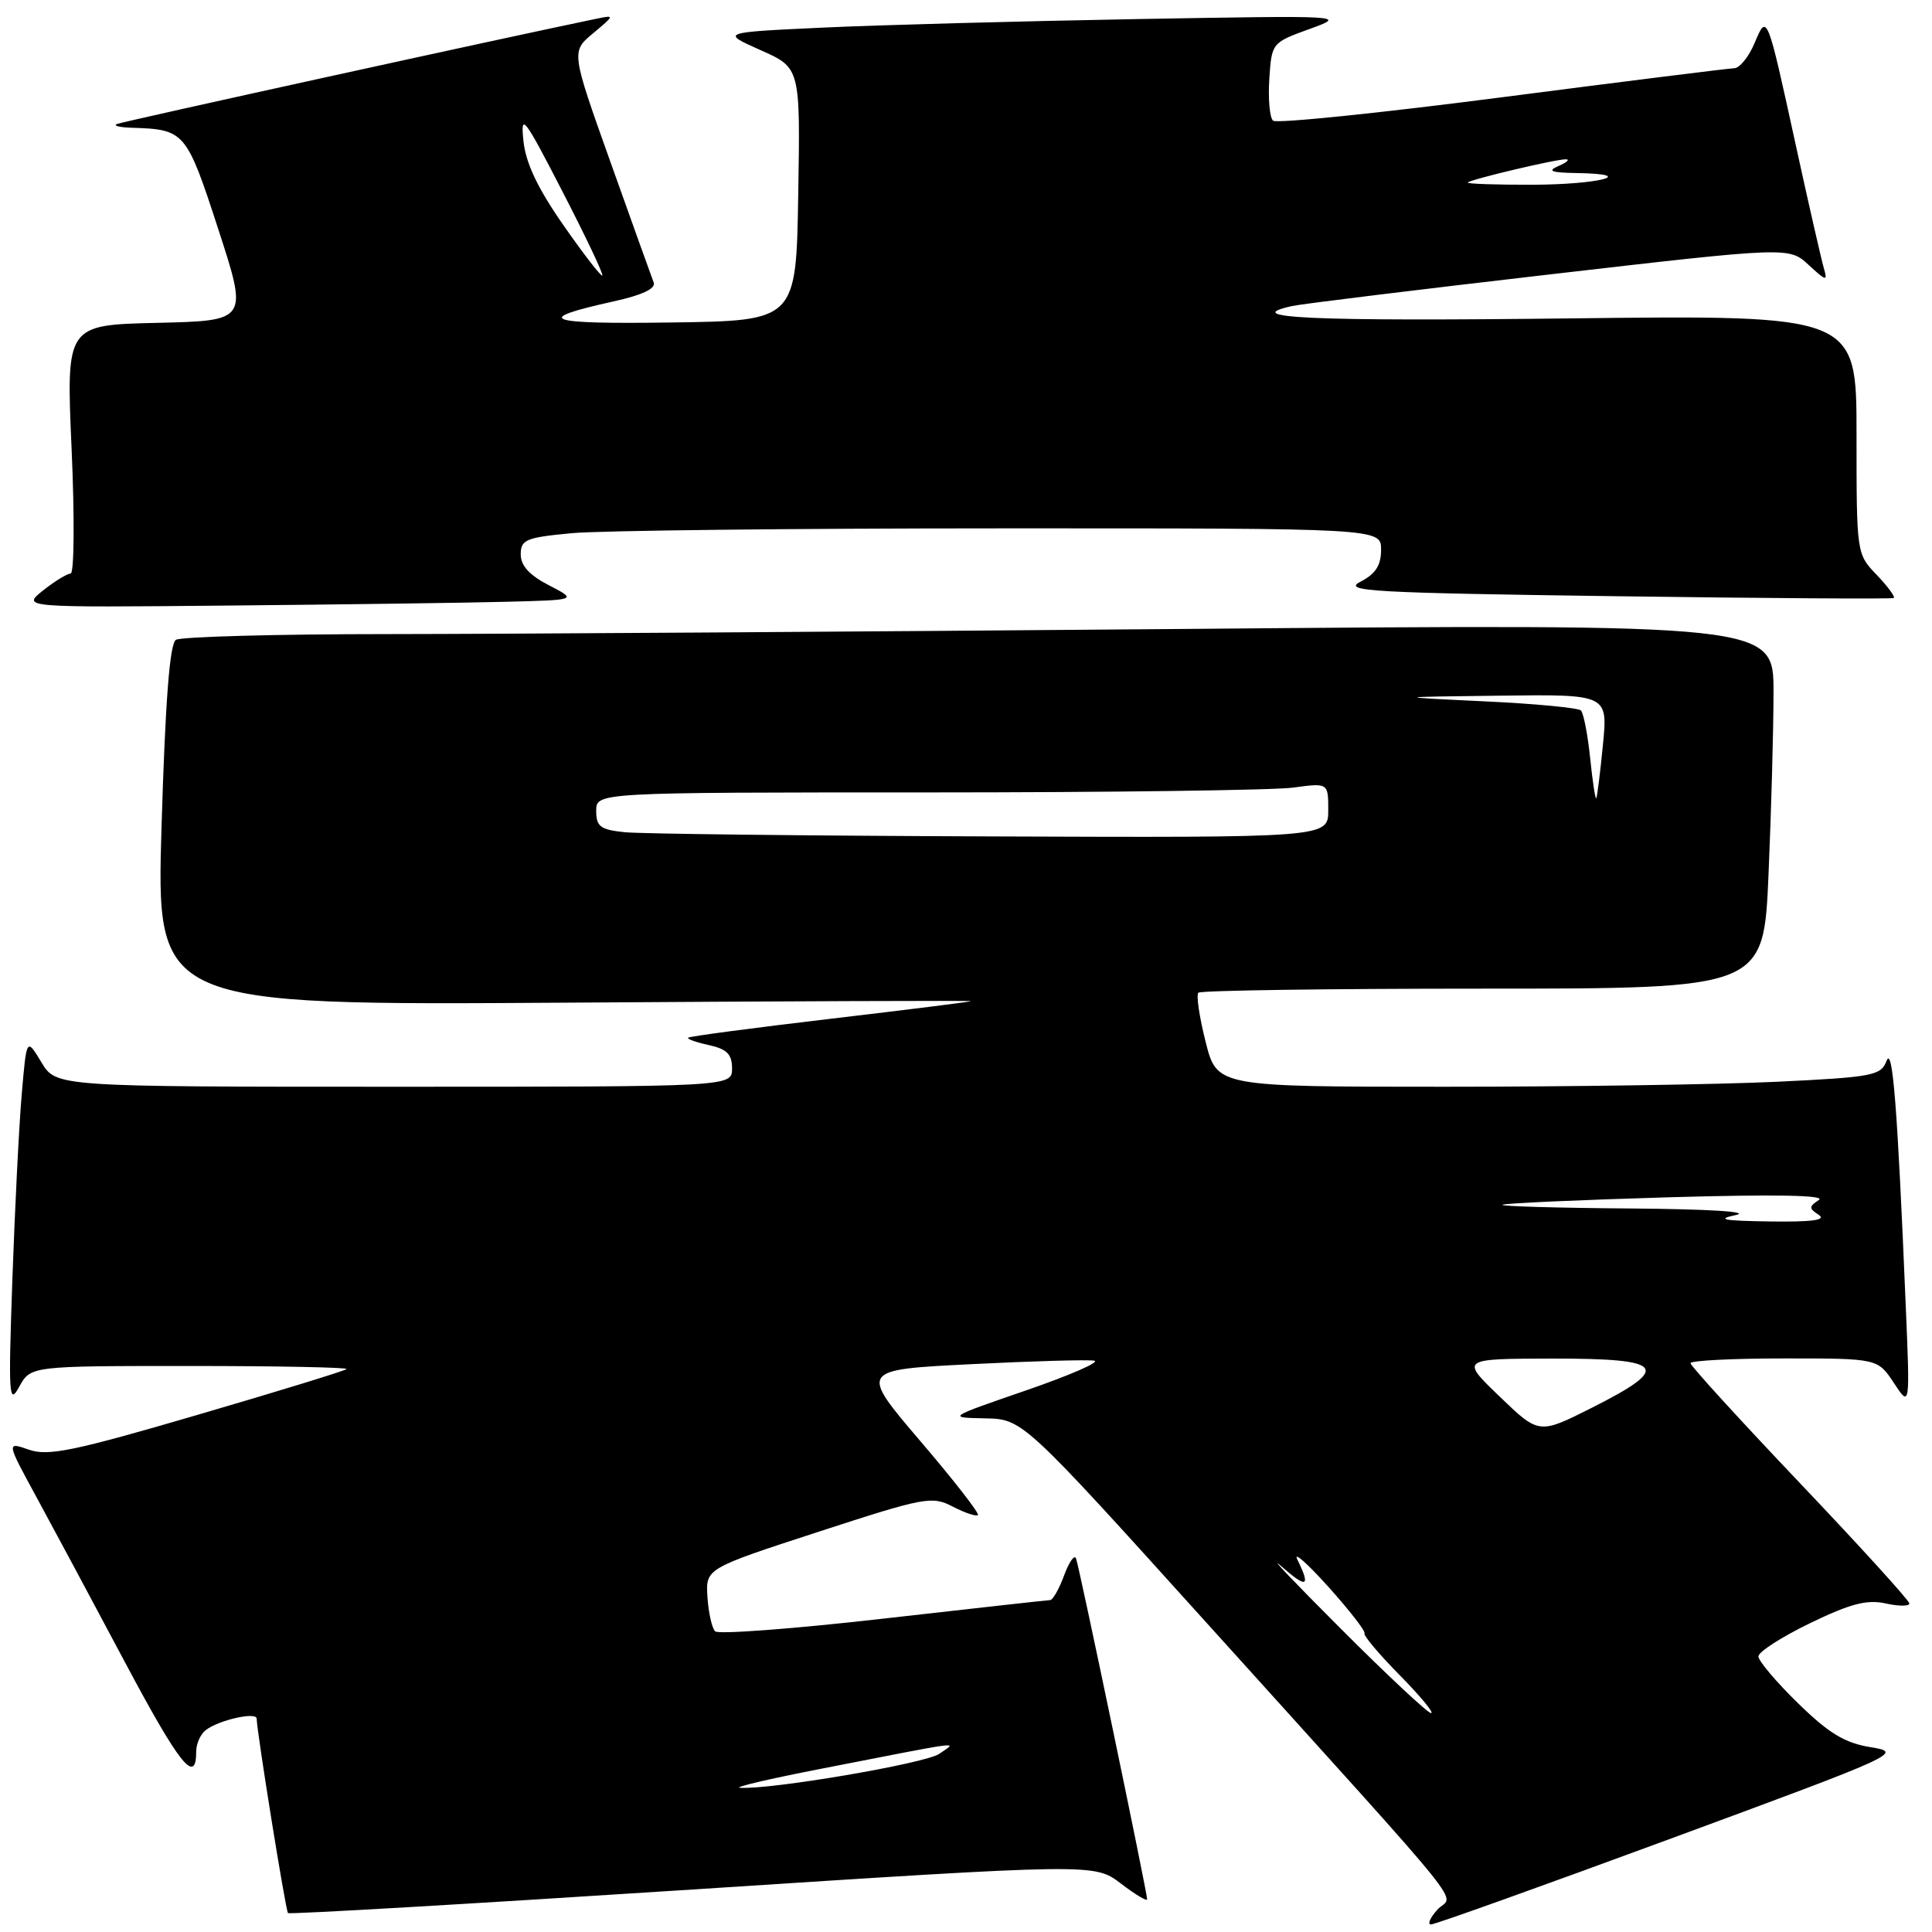 <?xml version="1.0" encoding="UTF-8" standalone="no"?>
<!DOCTYPE svg PUBLIC "-//W3C//DTD SVG 1.1//EN" "http://www.w3.org/Graphics/SVG/1.1/DTD/svg11.dtd" >
<svg xmlns="http://www.w3.org/2000/svg" xmlns:xlink="http://www.w3.org/1999/xlink" version="1.1" viewBox="0 0 256 256">
 <g >
 <path fill="currentColor"
d=" M 221.43 243.61 C 251.59 232.49 252.21 232.21 247.91 231.52 C 244.45 230.96 242.37 229.71 238.25 225.69 C 235.36 222.87 233.00 220.08 233.00 219.48 C 233.00 218.88 236.08 216.90 239.84 215.08 C 245.17 212.50 247.37 211.92 249.84 212.46 C 251.58 212.85 253.00 212.85 253.00 212.47 C 253.00 212.08 246.47 204.91 238.50 196.52 C 230.53 188.13 224.00 180.98 224.00 180.63 C 224.00 180.28 229.58 180.00 236.40 180.00 C 248.80 180.00 248.80 180.00 250.95 183.25 C 253.09 186.50 253.09 186.50 252.52 173.00 C 251.42 146.61 250.78 138.44 249.97 140.59 C 249.24 142.52 248.15 142.73 235.43 143.34 C 227.87 143.70 208.09 144.00 191.46 144.00 C 161.25 144.00 161.25 144.00 159.75 138.04 C 158.92 134.77 158.49 131.84 158.79 131.54 C 159.09 131.24 176.06 131.00 196.51 131.00 C 233.69 131.00 233.69 131.00 234.34 115.84 C 234.70 107.50 235.00 96.63 235.00 91.68 C 235.00 82.67 235.00 82.67 156.83 83.34 C 113.84 83.70 66.48 84.01 51.58 84.02 C 36.69 84.02 23.97 84.37 23.31 84.78 C 22.49 85.31 21.91 92.78 21.41 109.38 C 20.69 133.21 20.69 133.21 74.76 132.86 C 104.50 132.66 128.76 132.57 128.67 132.66 C 128.58 132.75 120.17 133.80 110.00 135.00 C 99.83 136.20 91.36 137.32 91.18 137.50 C 91.00 137.67 92.24 138.11 93.93 138.48 C 96.33 139.01 97.00 139.69 97.00 141.58 C 97.00 144.00 97.00 144.00 52.22 144.00 C 7.43 144.00 7.43 144.00 5.48 140.75 C 3.52 137.50 3.52 137.50 2.88 145.00 C 2.52 149.12 1.97 160.15 1.64 169.50 C 1.10 185.01 1.18 186.26 2.55 183.75 C 4.06 181.00 4.06 181.00 25.20 181.00 C 36.82 181.00 46.15 181.19 45.92 181.41 C 45.69 181.64 36.80 184.37 26.16 187.48 C 9.76 192.28 6.37 192.98 3.83 192.09 C 0.85 191.05 0.85 191.05 4.78 198.28 C 6.94 202.25 12.23 212.11 16.53 220.20 C 23.80 233.86 26.00 236.62 26.00 232.06 C 26.00 231.06 26.56 229.80 27.25 229.26 C 28.95 227.92 34.00 226.78 34.01 227.73 C 34.04 229.51 37.85 253.18 38.16 253.49 C 38.35 253.68 62.46 252.27 91.76 250.37 C 145.01 246.91 145.01 246.91 148.51 249.57 C 150.43 251.04 152.00 251.98 152.00 251.66 C 152.00 250.74 143.01 207.60 142.58 206.50 C 142.37 205.95 141.66 206.96 141.00 208.75 C 140.34 210.54 139.51 212.01 139.15 212.02 C 138.79 212.03 128.83 213.14 117.01 214.48 C 105.20 215.83 95.18 216.58 94.76 216.16 C 94.33 215.73 93.88 213.69 93.74 211.61 C 93.50 207.84 93.50 207.84 108.42 202.98 C 122.58 198.37 123.49 198.20 126.26 199.64 C 127.87 200.47 129.36 200.97 129.58 200.75 C 129.80 200.53 126.36 196.11 121.93 190.93 C 113.89 181.50 113.89 181.50 128.69 180.76 C 136.84 180.35 144.18 180.14 145.00 180.30 C 145.82 180.46 141.78 182.23 136.00 184.22 C 125.50 187.84 125.50 187.84 130.50 187.94 C 135.50 188.03 135.50 188.03 160.00 215.17 C 196.17 255.24 192.55 250.74 190.46 253.04 C 189.49 254.12 189.11 255.00 189.62 255.00 C 190.13 255.00 204.44 249.88 221.43 243.61 Z  M 67.00 79.74 C 76.50 79.50 76.50 79.50 72.75 77.56 C 70.16 76.23 69.00 74.96 69.00 73.46 C 69.00 71.51 69.69 71.22 75.75 70.65 C 79.46 70.30 105.11 70.01 132.75 70.01 C 183.00 70.00 183.00 70.00 183.00 72.84 C 183.00 74.93 182.27 76.05 180.25 77.09 C 177.82 78.34 181.75 78.56 214.00 79.00 C 234.07 79.28 250.69 79.38 250.93 79.24 C 251.16 79.10 250.15 77.72 248.68 76.18 C 246.00 73.40 246.00 73.36 246.00 57.56 C 246.00 41.74 246.00 41.74 207.95 42.19 C 174.03 42.59 163.99 42.15 171.21 40.55 C 172.47 40.27 187.80 38.39 205.28 36.37 C 237.05 32.70 237.05 32.70 239.65 35.10 C 242.01 37.28 242.19 37.32 241.66 35.50 C 241.34 34.40 239.69 27.20 238.01 19.50 C 234.10 1.61 234.16 1.76 232.47 5.75 C 231.72 7.54 230.51 9.02 229.80 9.04 C 229.08 9.06 215.22 10.79 199.00 12.89 C 182.78 14.99 169.14 16.39 168.69 15.99 C 168.24 15.60 168.02 13.12 168.19 10.47 C 168.50 5.69 168.53 5.65 173.50 3.85 C 178.49 2.04 178.43 2.04 150.50 2.53 C 135.10 2.81 116.42 3.31 109.00 3.66 C 95.50 4.29 95.50 4.29 100.77 6.64 C 106.05 8.98 106.05 8.98 105.77 25.74 C 105.50 42.50 105.50 42.50 89.00 42.73 C 72.18 42.97 70.43 42.34 81.29 39.94 C 85.08 39.11 86.92 38.24 86.62 37.44 C 86.36 36.77 83.79 29.61 80.91 21.53 C 75.67 6.84 75.67 6.84 78.59 4.41 C 81.48 1.99 81.48 1.98 79.00 2.49 C 67.04 4.96 16.28 16.10 15.50 16.43 C 14.95 16.66 15.85 16.88 17.50 16.93 C 24.48 17.15 24.70 17.40 28.92 30.36 C 32.87 42.50 32.87 42.50 20.82 42.78 C 8.76 43.06 8.76 43.06 9.49 59.53 C 9.89 68.59 9.83 76.00 9.36 76.00 C 8.89 76.01 7.24 77.02 5.69 78.25 C 2.89 80.50 2.89 80.50 30.19 80.24 C 45.21 80.10 61.77 79.88 67.00 79.74 Z  M 108.50 234.43 C 128.46 230.53 126.81 230.74 124.46 232.39 C 122.64 233.67 101.99 237.18 98.04 236.89 C 97.19 236.82 101.90 235.72 108.50 234.43 Z  M 177.67 215.82 C 171.52 209.67 167.96 205.93 169.75 207.51 C 173.16 210.52 173.71 210.31 171.92 206.68 C 171.32 205.48 173.14 207.07 175.97 210.21 C 178.79 213.35 180.96 216.14 180.80 216.42 C 180.63 216.70 182.73 219.19 185.46 221.96 C 188.19 224.73 190.07 227.00 189.63 227.00 C 189.19 227.00 183.81 221.97 177.67 215.82 Z  M 198.71 185.05 C 193.50 180.04 193.50 180.04 205.75 180.02 C 220.64 180.00 221.58 181.17 210.96 186.52 C 203.92 190.07 203.92 190.07 198.71 185.05 Z  M 230.00 161.00 C 232.07 160.56 226.39 160.21 216.08 160.13 C 206.50 160.06 198.85 159.84 199.08 159.64 C 199.31 159.44 209.18 159.00 221.00 158.65 C 235.27 158.24 242.00 158.36 241.00 159.01 C 239.67 159.89 239.67 160.11 241.00 160.98 C 242.04 161.67 240.07 161.93 234.50 161.85 C 228.36 161.76 227.32 161.57 230.00 161.00 Z  M 82.75 110.27 C 79.55 109.94 79.00 109.52 79.00 107.44 C 79.00 105.00 79.00 105.00 122.86 105.00 C 146.98 105.00 168.81 104.71 171.36 104.36 C 176.00 103.73 176.00 103.73 176.00 107.36 C 176.00 111.00 176.00 111.00 131.25 110.83 C 106.64 110.74 84.81 110.49 82.75 110.27 Z  M 210.70 100.42 C 210.38 97.32 209.83 94.50 209.48 94.14 C 209.13 93.79 203.36 93.24 196.67 92.93 C 184.50 92.35 184.50 92.35 198.78 92.18 C 213.06 92.00 213.06 92.00 212.39 98.75 C 212.03 102.46 211.63 105.62 211.51 105.77 C 211.38 105.93 211.02 103.52 210.70 100.42 Z  M 74.65 29.83 C 71.25 24.96 69.66 21.60 69.36 18.68 C 68.96 14.87 69.42 15.46 74.52 25.36 C 77.60 31.33 79.98 36.34 79.81 36.50 C 79.64 36.67 77.32 33.66 74.65 29.83 Z  M 194.49 24.18 C 194.92 23.75 206.27 21.06 207.50 21.11 C 208.05 21.12 207.60 21.53 206.50 22.00 C 204.97 22.66 205.53 22.88 208.92 22.93 C 217.22 23.06 211.89 24.46 203.02 24.48 C 198.15 24.49 194.31 24.36 194.49 24.18 Z "/>
</g>
</svg>